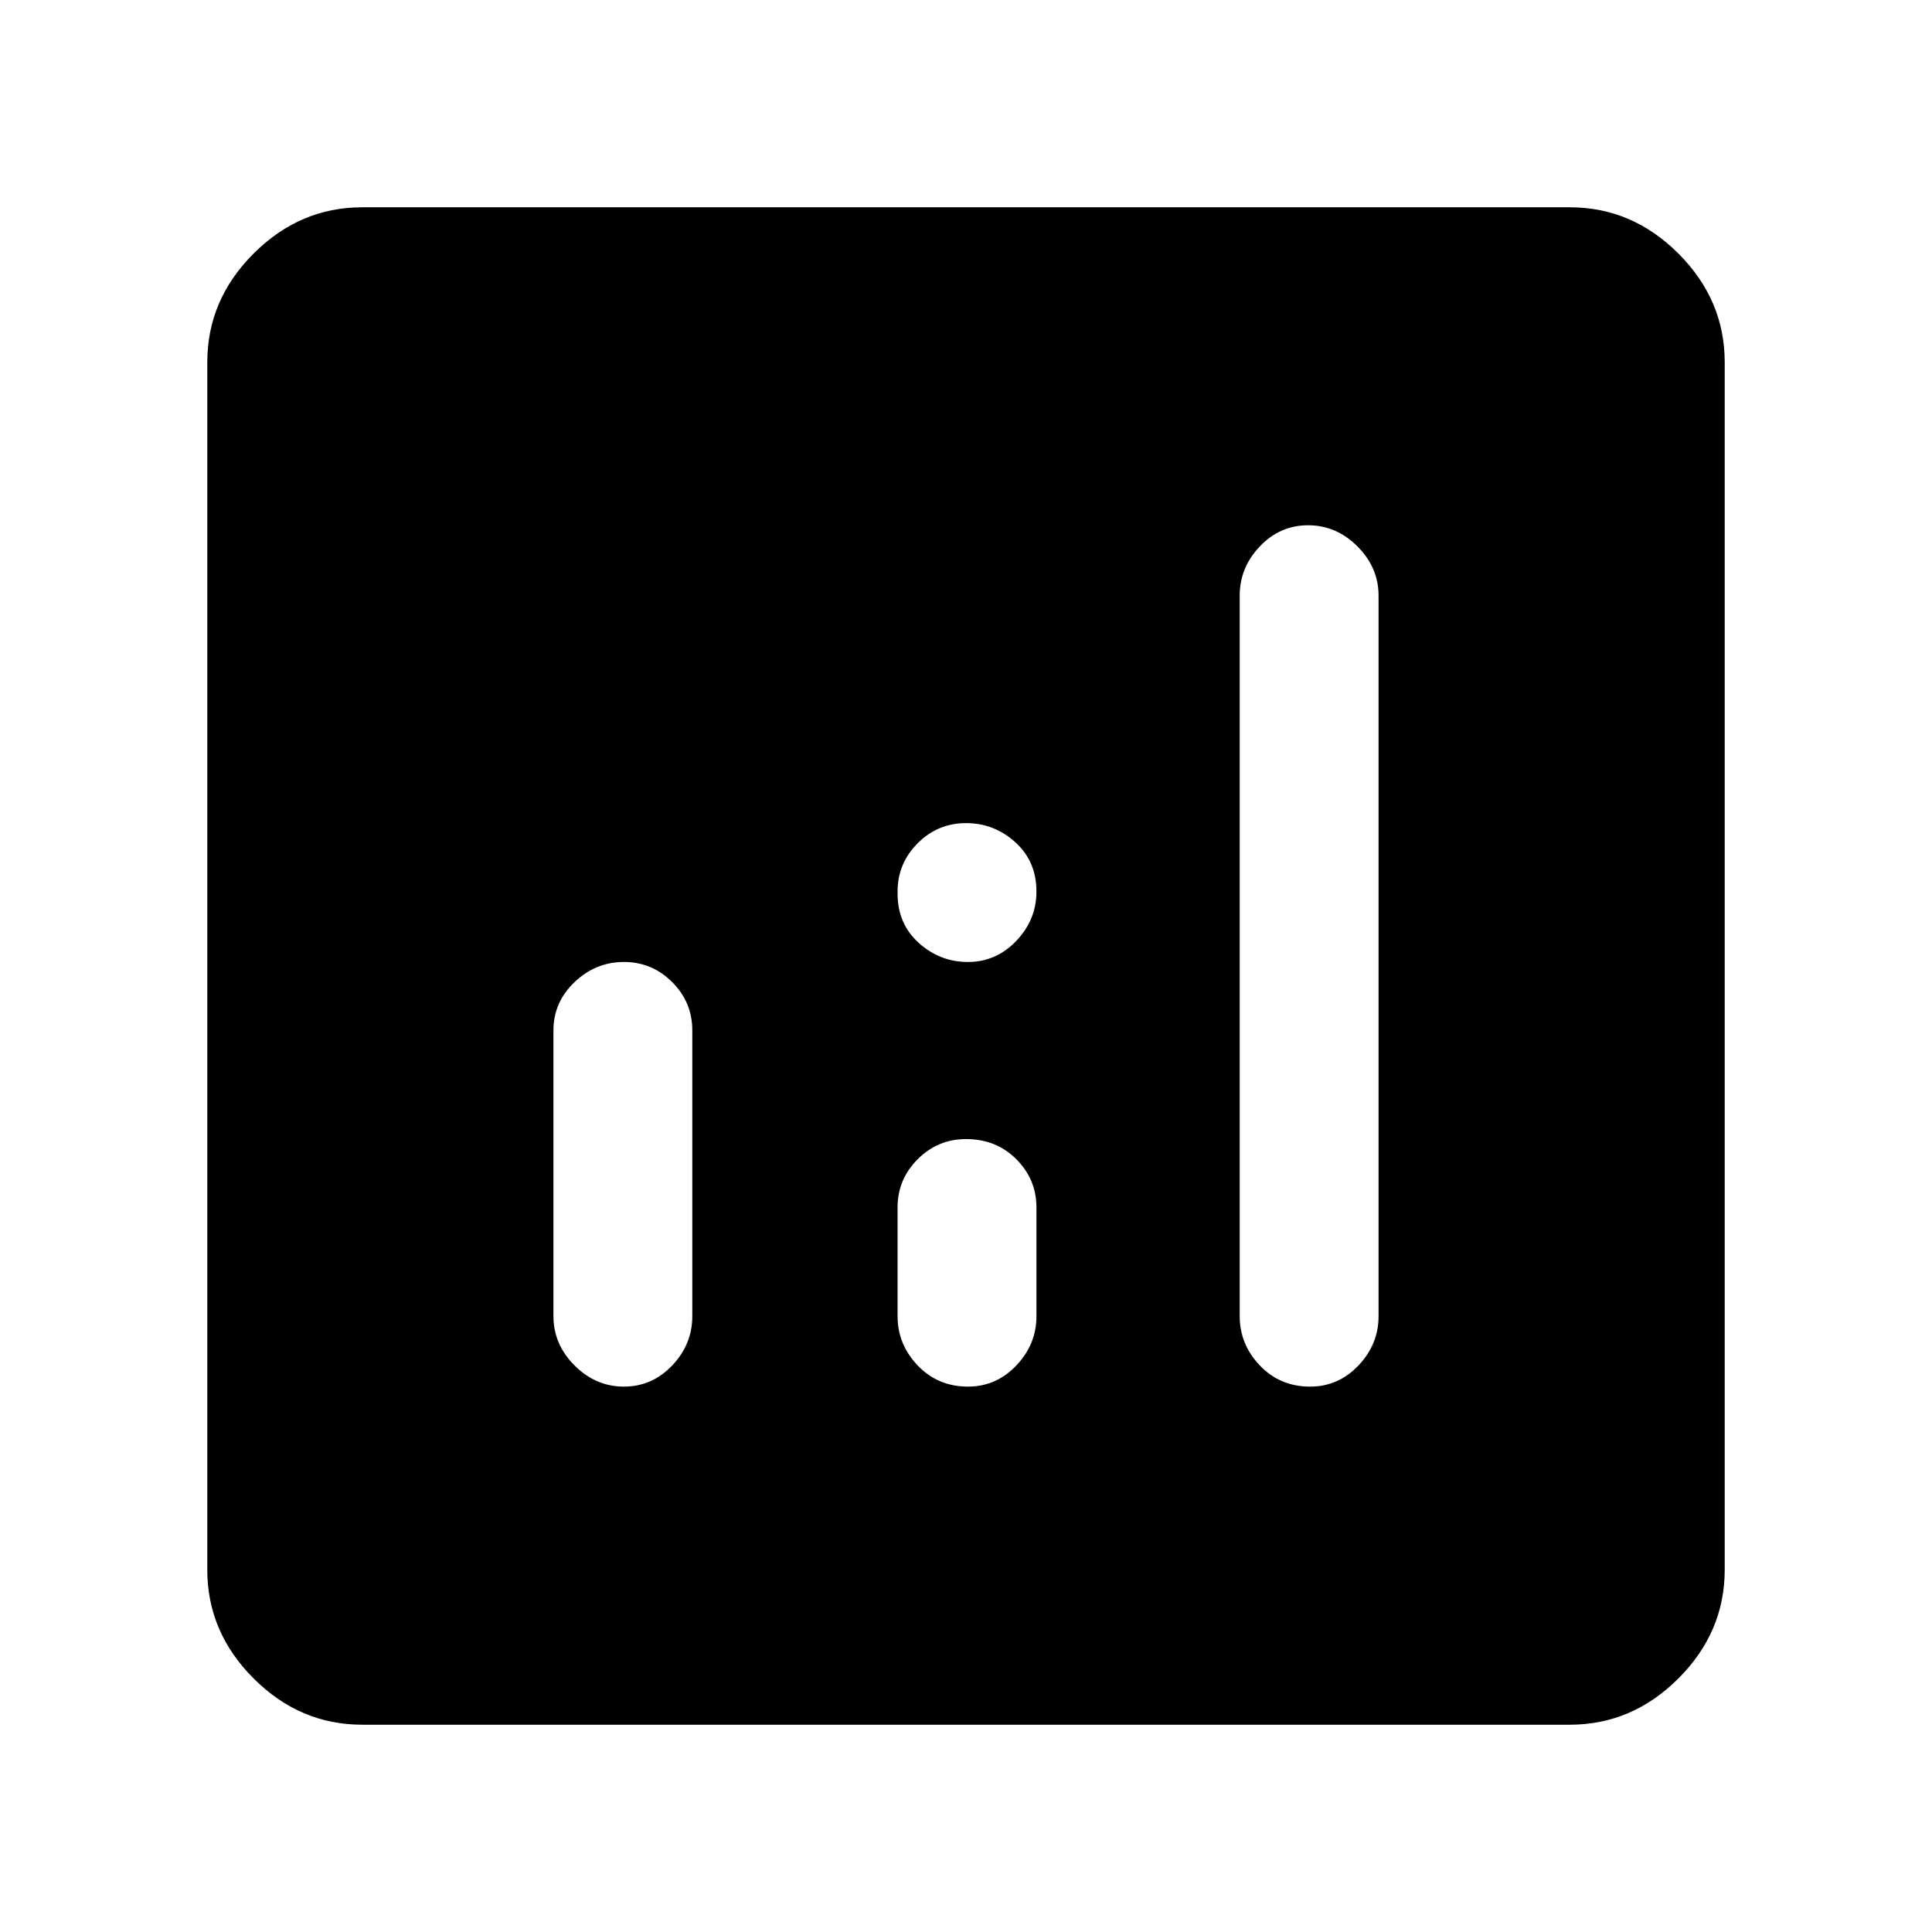 <svg xmlns="http://www.w3.org/2000/svg" height="48" width="48"><path d="M9 42.85q-1.55 0-2.7-1.15-1.15-1.15-1.15-2.7V9q0-1.55 1.15-2.7Q7.45 5.15 9 5.15h30q1.55 0 2.7 1.15 1.15 1.15 1.15 2.7v30q0 1.55-1.15 2.7-1.15 1.15-2.7 1.15Zm6.5-8.4q.7 0 1.2-.525t.5-1.225v-7.1q0-.7-.5-1.2t-1.2-.5q-.7 0-1.225.5-.525.5-.525 1.2v7.1q0 .7.525 1.225.525.525 1.225.525Zm17.05 0q.7 0 1.2-.525t.5-1.225V14.8q0-.7-.525-1.225-.525-.525-1.225-.525-.7 0-1.2.525t-.5 1.225v17.9q0 .7.5 1.225.5.525 1.25.525Zm-8.5 0q.7 0 1.2-.525t.5-1.225V30q0-.7-.5-1.2T24 28.3q-.7 0-1.2.5t-.5 1.2v2.7q0 .7.5 1.225.5.525 1.25.525Zm0-10.55q.7 0 1.2-.525t.5-1.225q0-.75-.525-1.225Q24.7 20.45 24 20.45q-.7 0-1.2.5t-.5 1.2v.05q0 .75.525 1.225.525.475 1.225.475Z"/></svg>